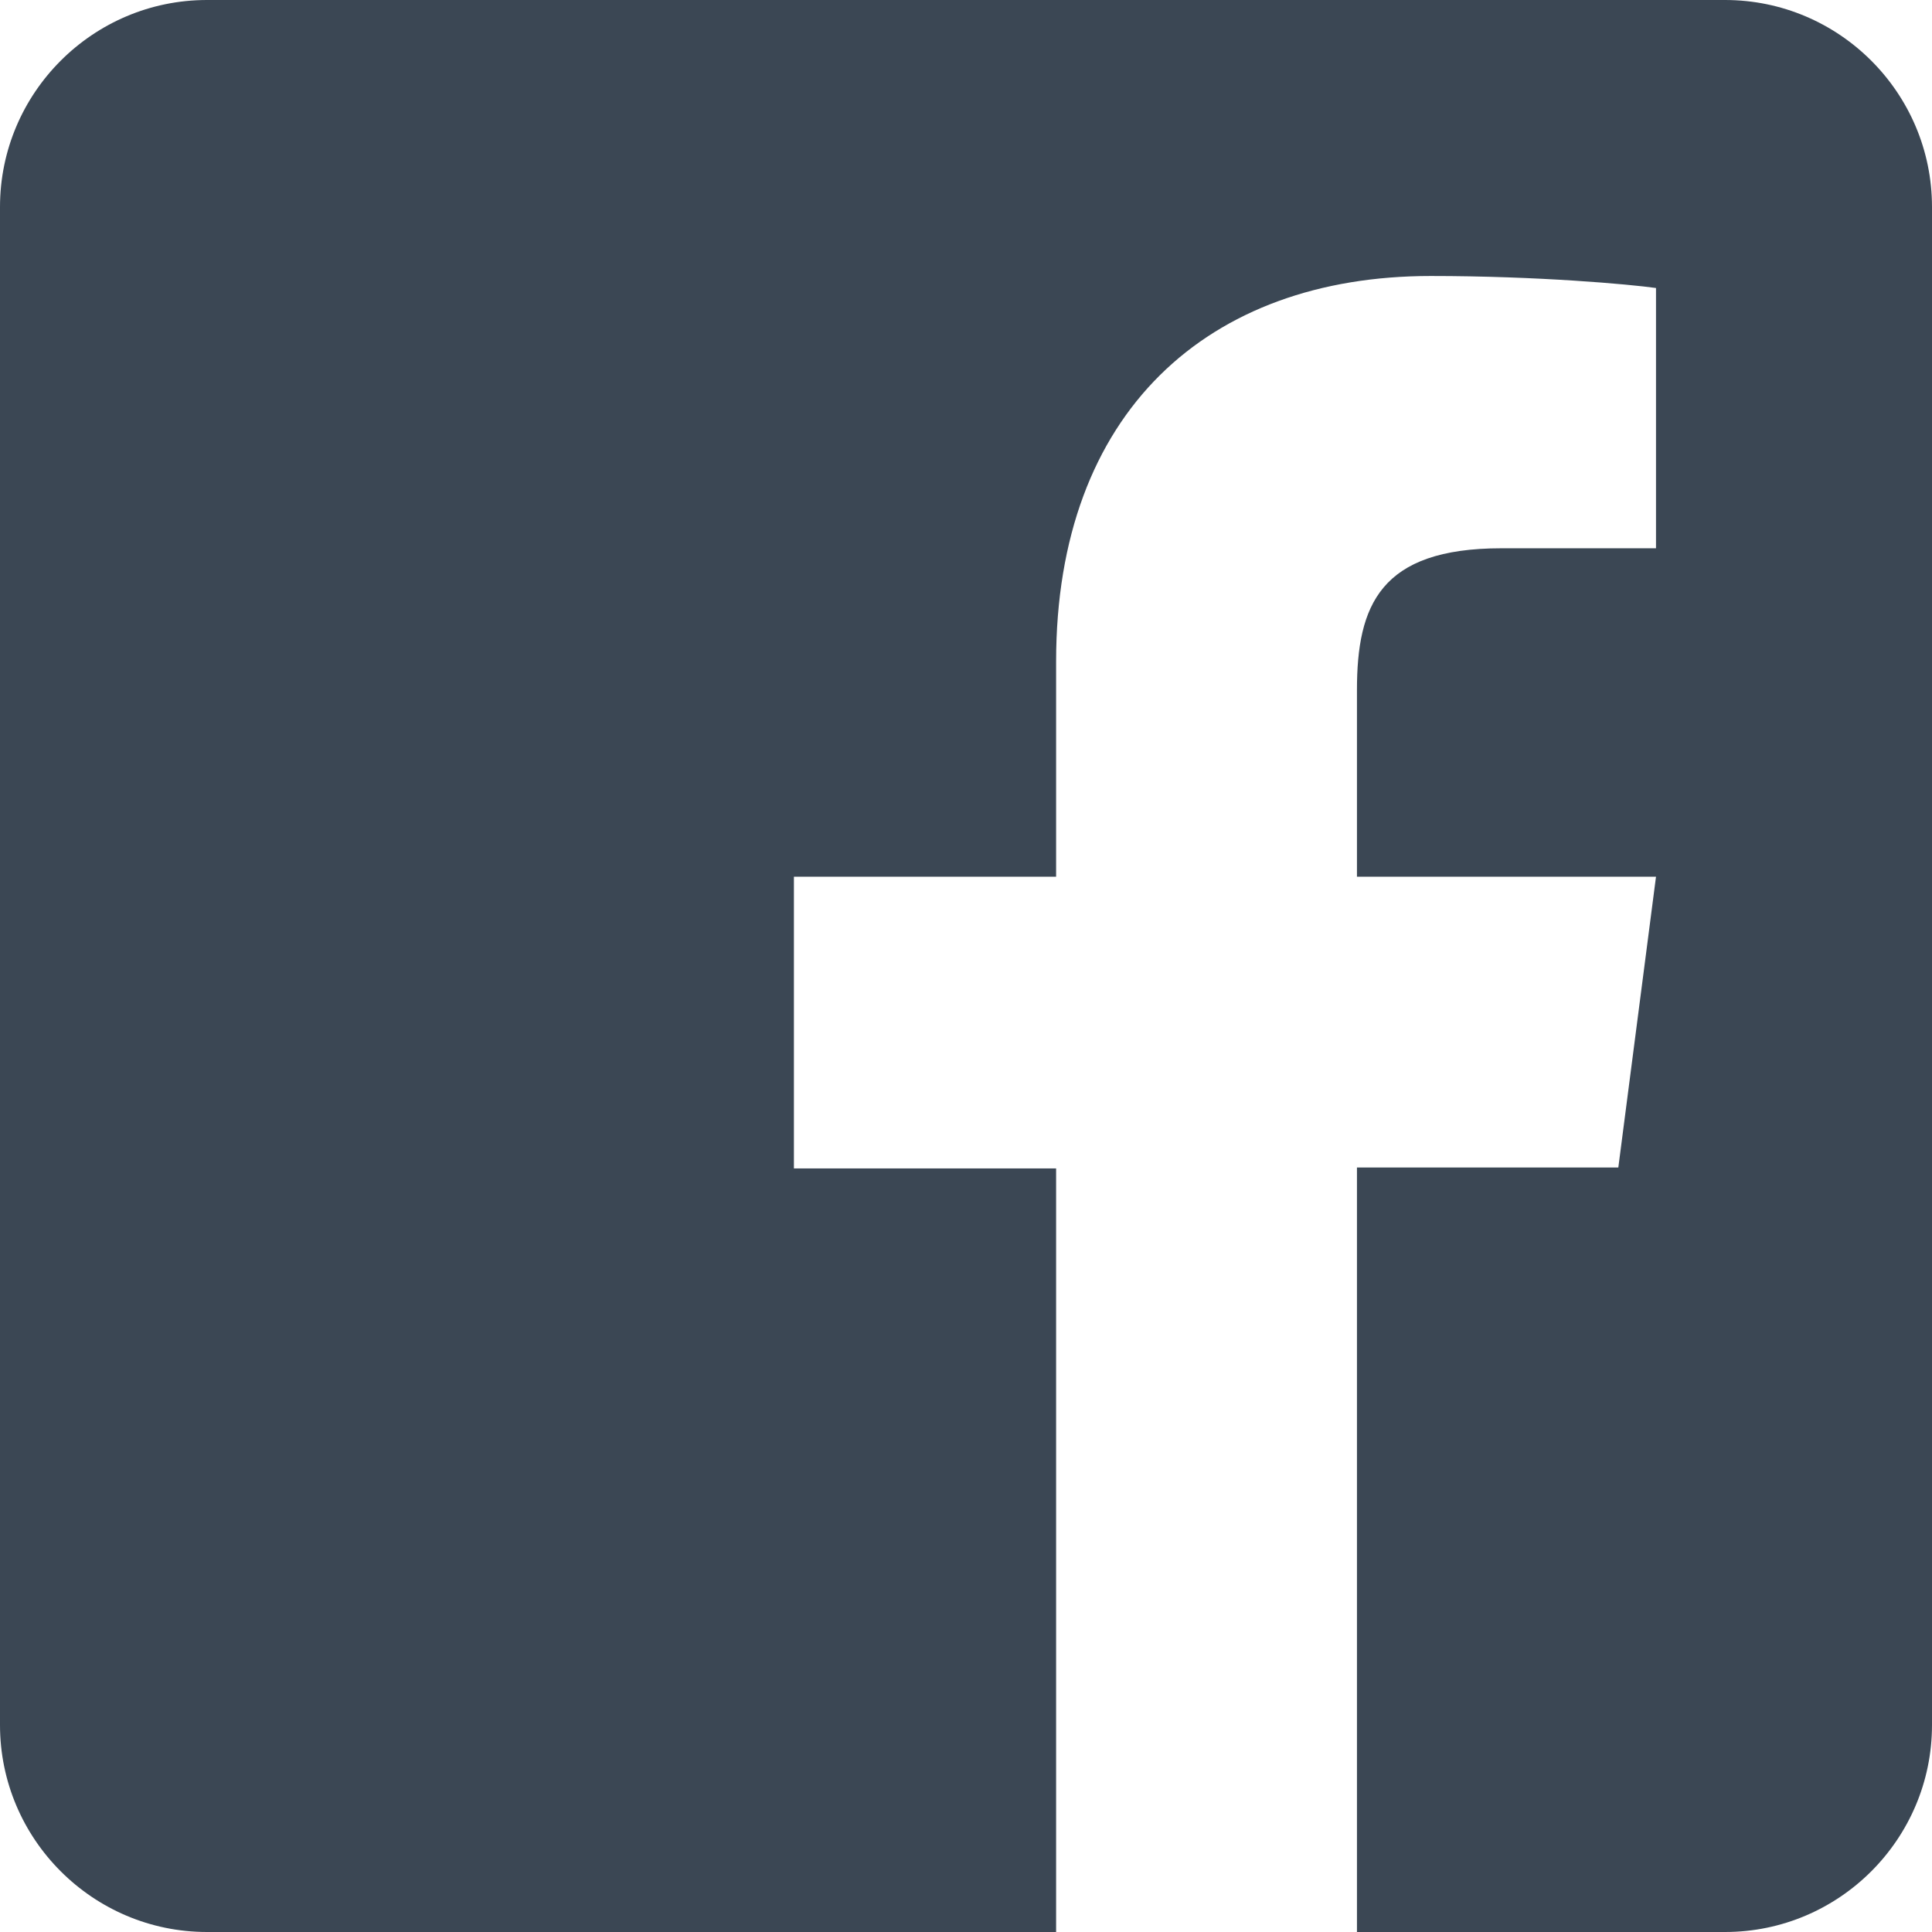 <svg xmlns="http://www.w3.org/2000/svg" width="14" height="14" x="0" y="0" class="stencil--easier-to-select" style="opacity: 1;"><defs/><rect x="0" y="0" width="14" height="14" fill="transparent" class="stencil__selection-helper"/><path d="M14 1.5C14 1.5 14 12.5 14 12.5 14 13.327 13.327 14 12.5 14 12.5 14 9.833 14 9.833 14 9.833 14 9.833 8.46 9.833 8.46 9.833 8.46 11.727 8.46 11.727 8.46 11.727 8.46 12 6.353 12 6.353 12 6.353 9.833 6.353 9.833 6.353 9.833 6.353 9.833 5 9.833 5 9.833 4.387 10 3.973 10.88 3.973 10.88 3.973 12 3.973 12 3.973 12 3.973 12 2.087 12 2.087 11.807 2.06 11.147 2 10.367 2 8.753 2 7.653 2.987 7.653 4.793 7.653 4.793 7.653 6.353 7.653 6.353 7.653 6.353 5.753 6.353 5.753 6.353 5.753 6.353 5.753 8.467 5.753 8.467 5.753 8.467 7.653 8.467 7.653 8.467 7.653 8.467 7.653 14 7.653 14 7.653 14 1.5 14 1.5 14 0.673 14 0 13.327 0 12.5 0 12.5 0 1.5 0 1.5 0 0.673 0.673 0 1.5 0 1.5 0 12.5 0 12.5 0 13.327 0 14 0.673 14 1.5 14 1.5 14 1.5 14 1.5" stroke-width="0" stroke="none" stroke-dasharray="none" stroke-dashoffset="none" fill="rgb(59, 71, 84)" fill-rule="evenOdd"/></svg>